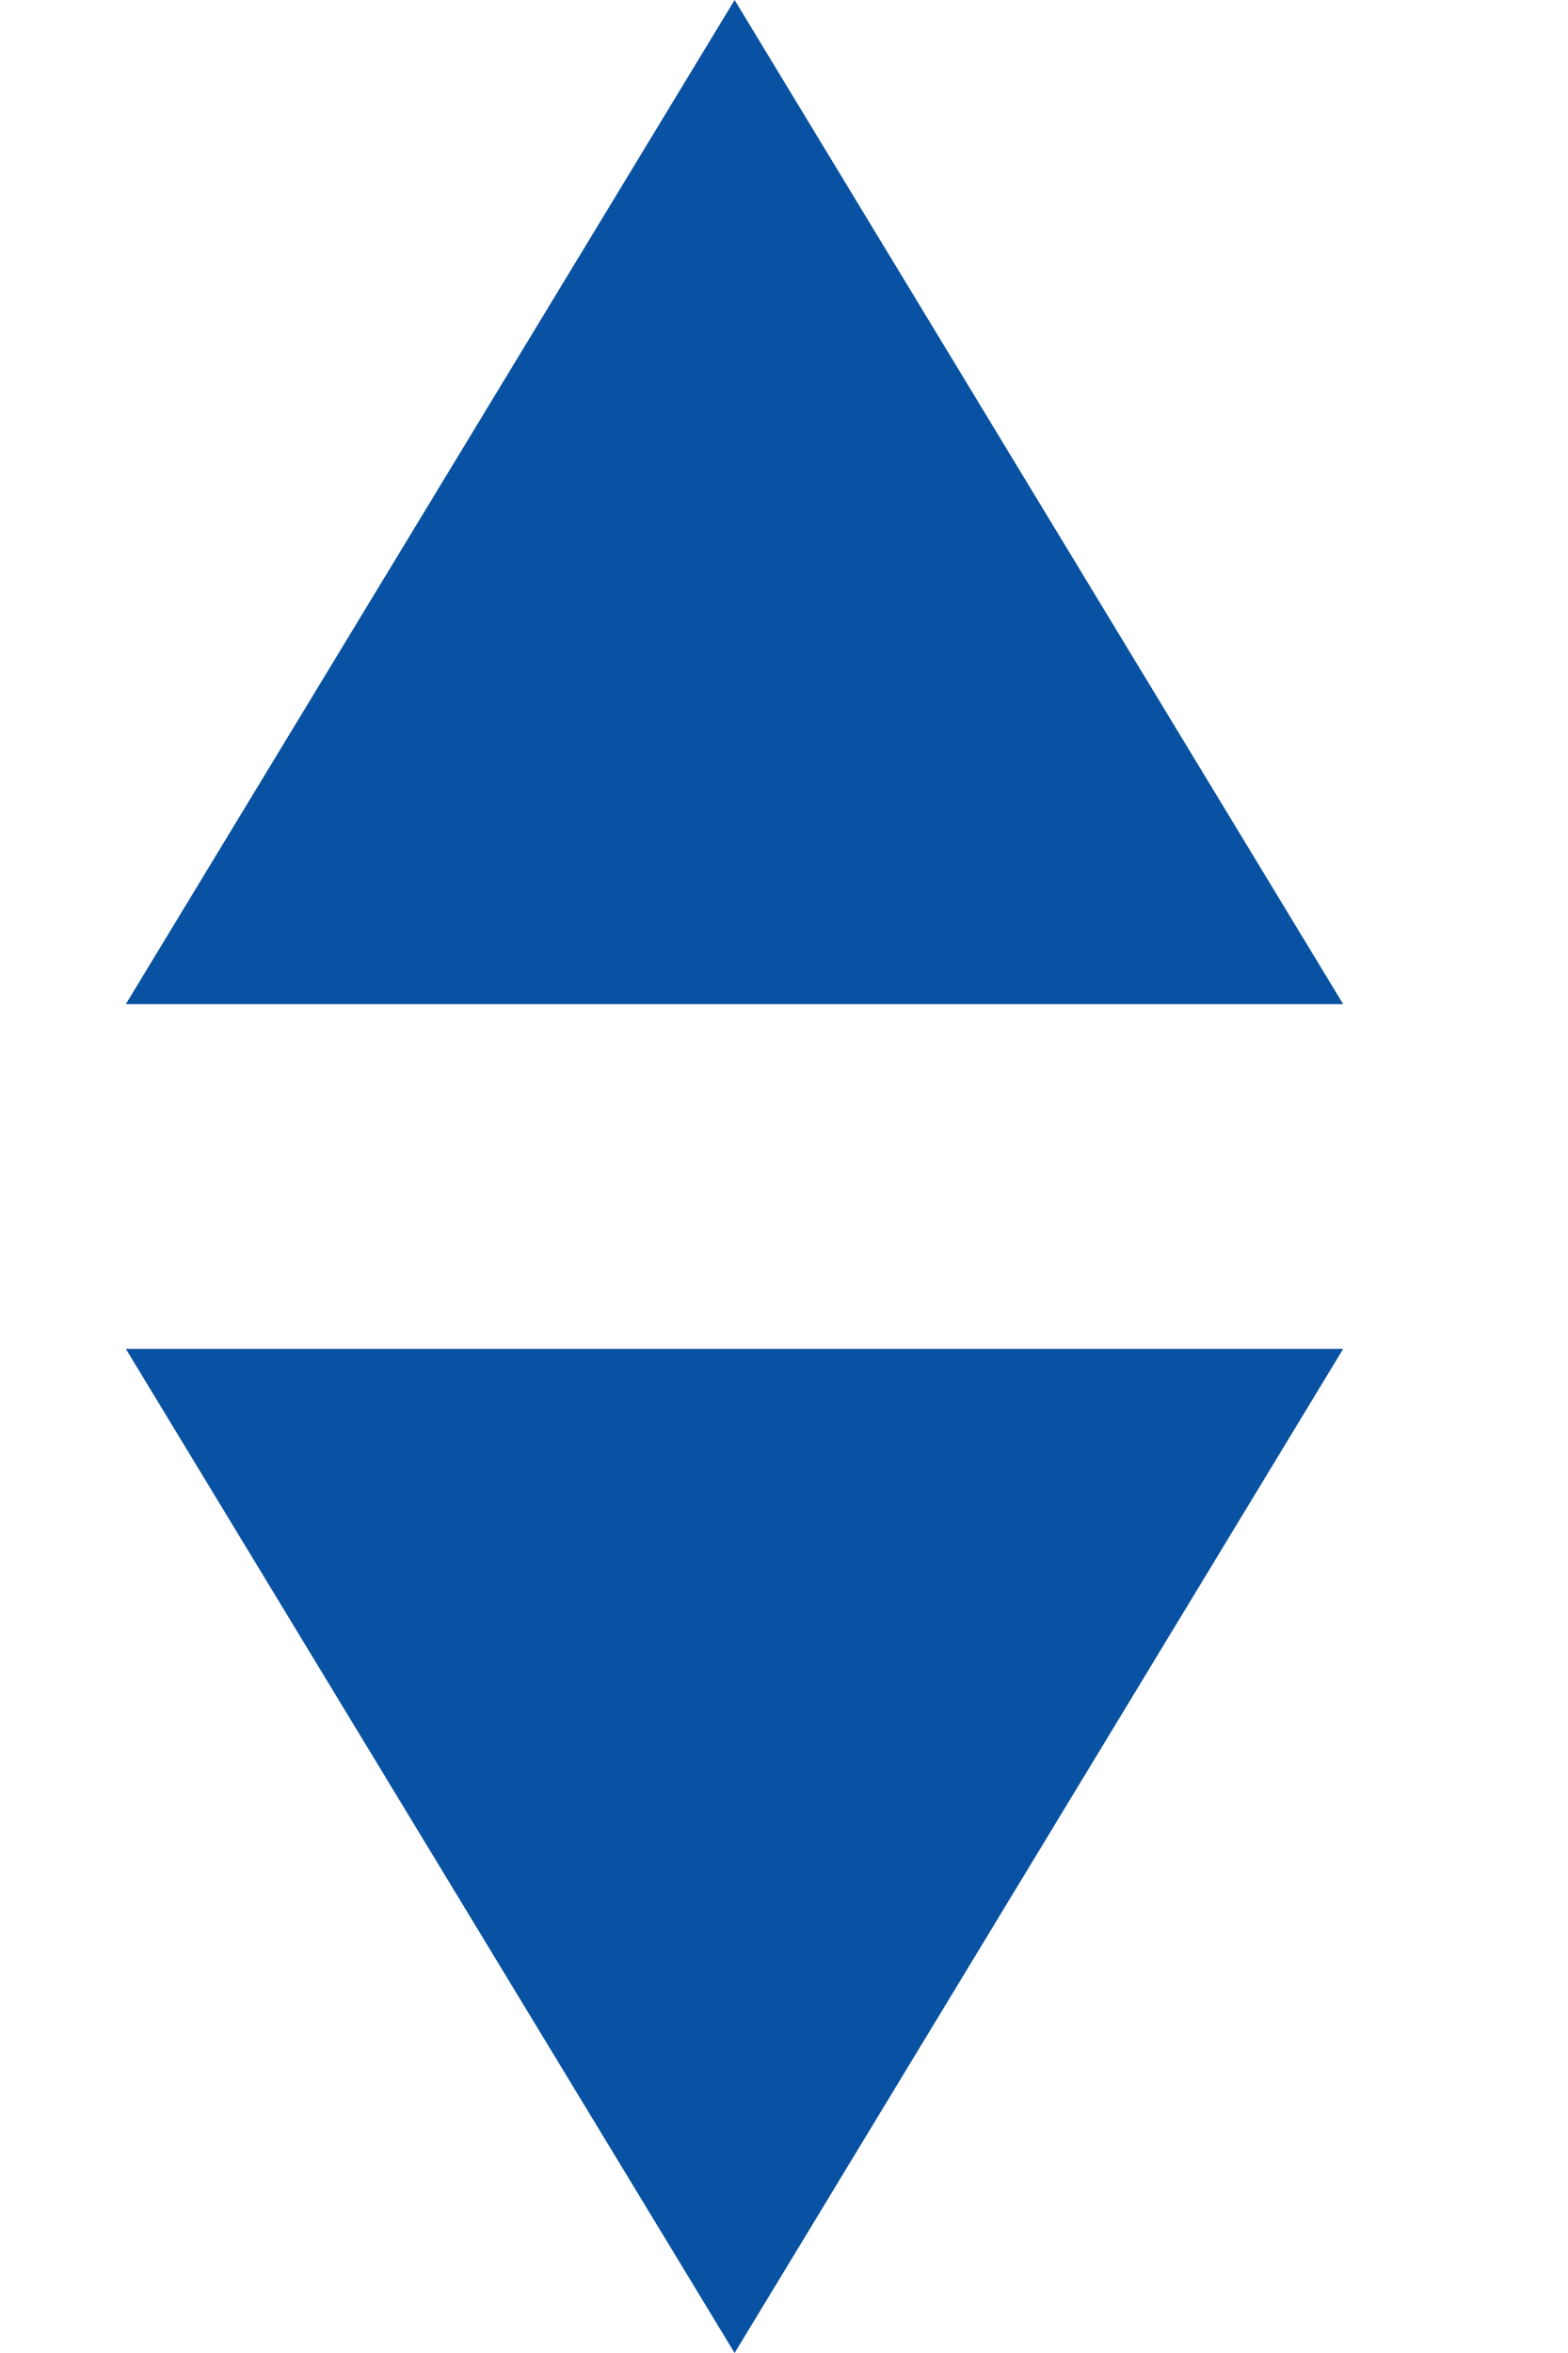 <svg width="8" height="12" viewBox="0 0 8 12" fill="none" xmlns="http://www.w3.org/2000/svg">
<path d="M3.748 0L6.853 5.121H0.642L3.748 0Z" fill="#0952A3"/>
<path d="M3.748 12L6.853 6.879H0.642L3.748 12Z" fill="#0952A3"/>
</svg>

